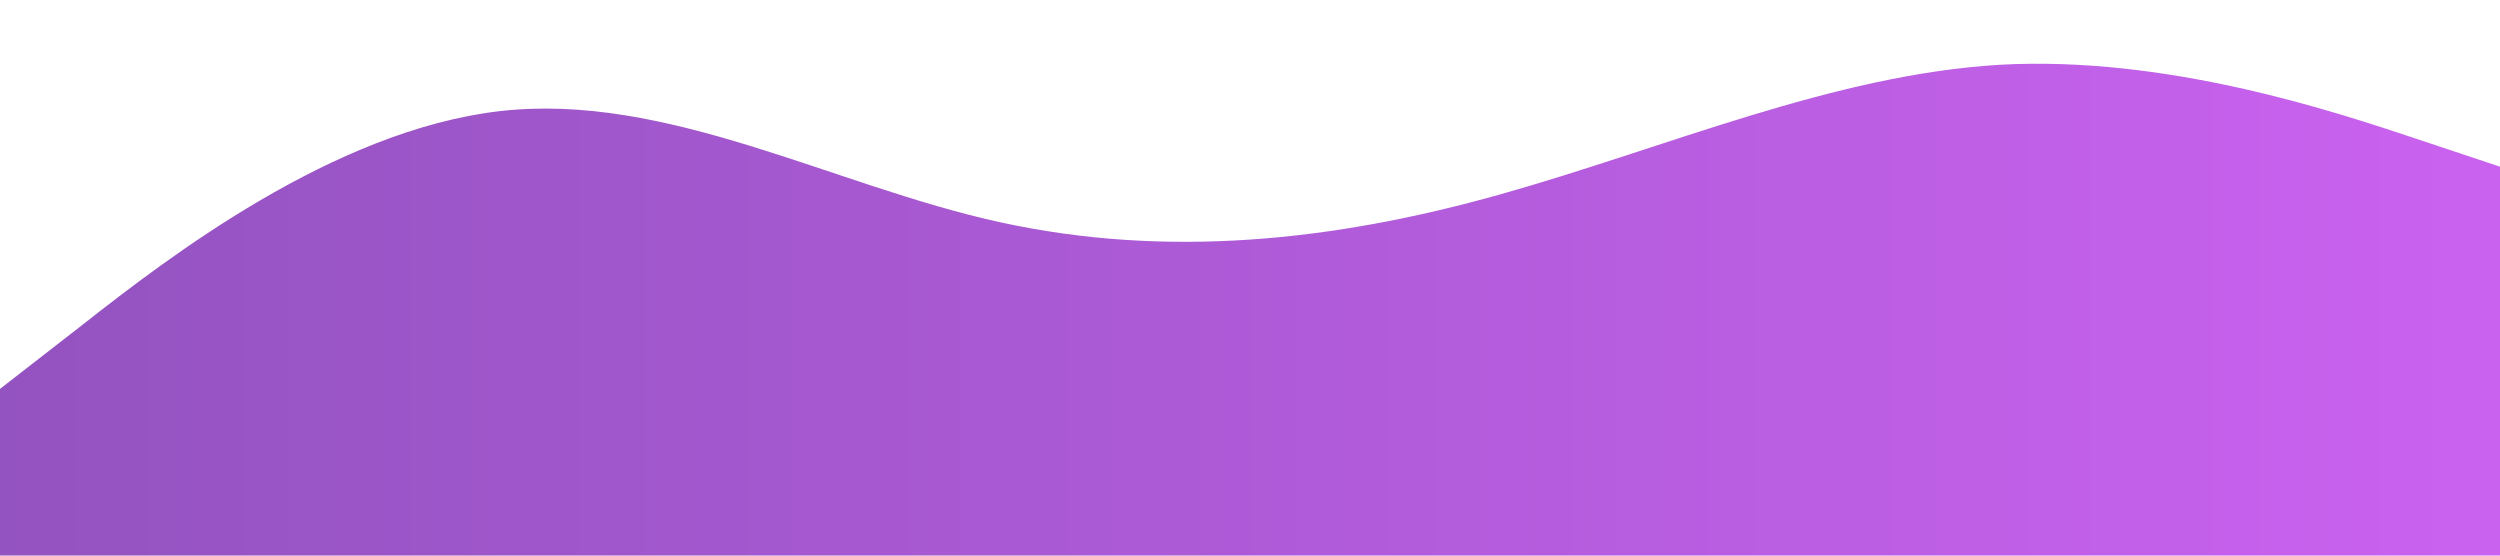 <svg xmlns="http://www.w3.org/2000/svg" viewBox="0 0 1440 320">
  <defs>
    <linearGradient id="meuDegradê" x1="0%" y1="0%" x2="100%" y2="0%">
   <stop offset="0%" stop-color="#9353C0FF" />
      <stop offset="100%" stop-color="#CA62F0FF" />
    </linearGradient>
  </defs>
  <path fill="url(#meuDegradê)" fill-opacity="1" d="M0,224L48,186.7C96,149,192,75,288,64C384,53,480,107,576,128C672,149,768,139,864,112C960,85,1056,43,1152,37.3C1248,32,1344,64,1392,80L1440,96L1440,320L1392,320C1344,320,1248,320,1152,320C1056,320,960,320,864,320C768,320,672,320,576,320C480,320,384,320,288,320C192,320,96,320,48,320L0,320Z"></path>
</svg>
